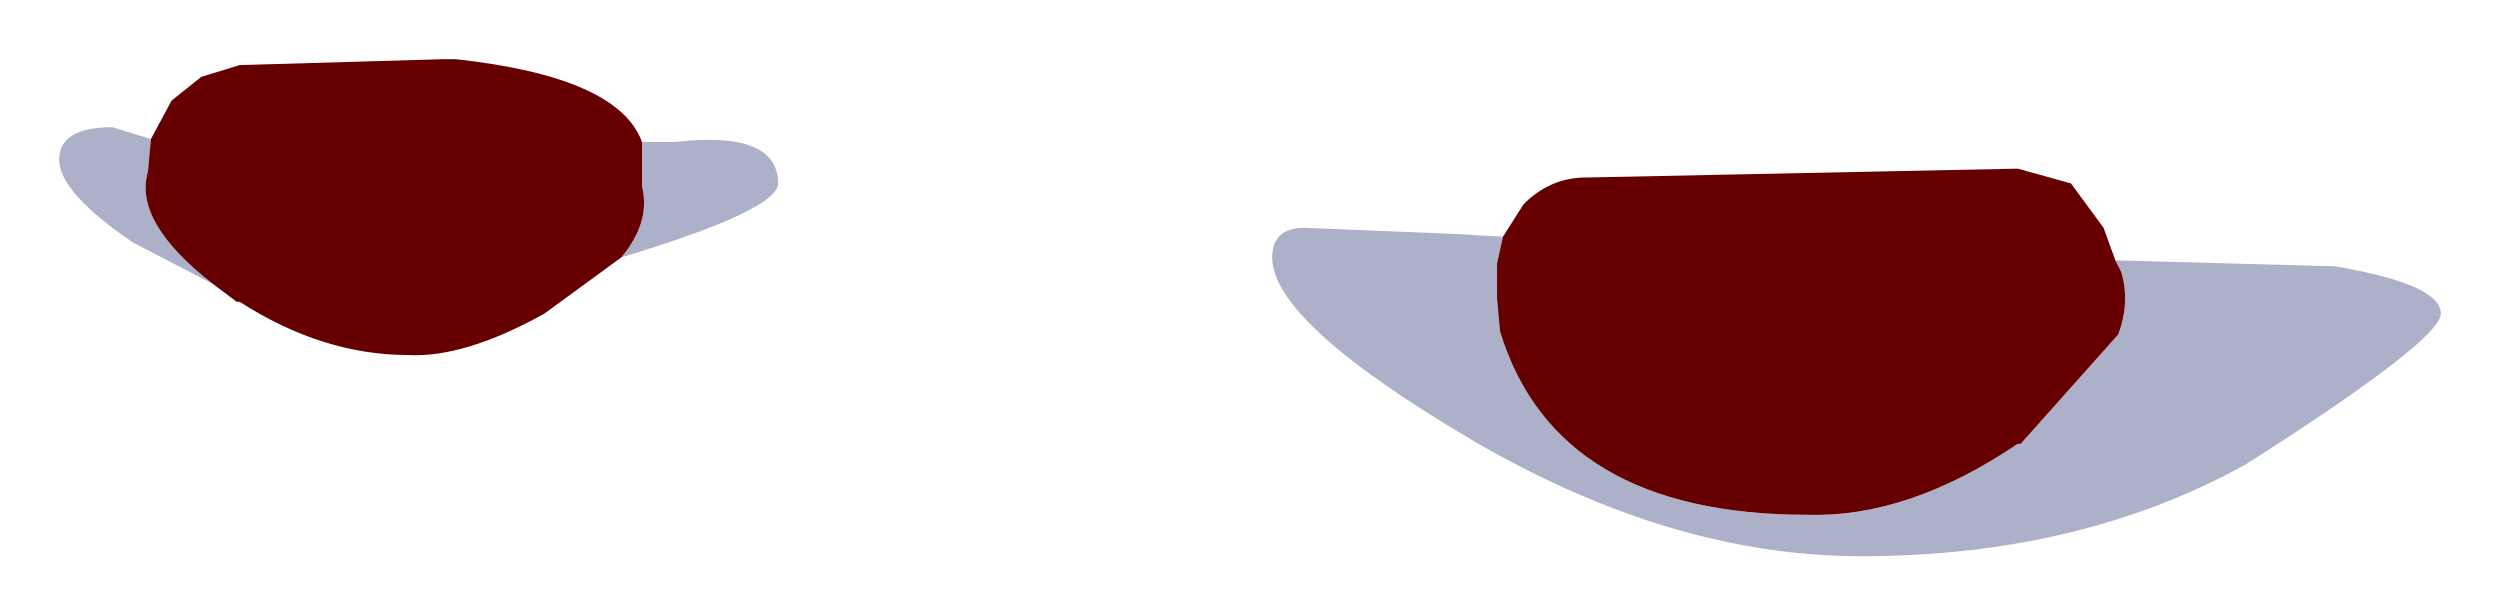 <?xml version="1.0" encoding="UTF-8" standalone="no"?>
<svg xmlns:xlink="http://www.w3.org/1999/xlink" height="10.4px" width="42.25px" xmlns="http://www.w3.org/2000/svg">
  <g transform="matrix(1.0, 0.0, 0.0, 1.0, 21.15, 5.75)">
    <path d="M4.25 -1.75 L4.15 -1.3 4.15 -0.7 4.2 -0.15 Q5.15 2.95 9.4 2.95 11.1 3.0 12.95 1.75 L13.0 1.75 14.65 -0.1 Q14.85 -0.65 14.7 -1.15 L14.6 -1.35 18.3 -1.25 Q20.1 -0.95 20.1 -0.45 20.1 0.0 16.8 2.1 14.0 3.65 10.3 3.65 7.1 3.65 3.75 1.7 0.35 -0.3 0.35 -1.4 0.35 -1.9 0.9 -1.9 L3.35 -1.8 4.25 -1.75 M-10.3 -3.35 L-9.75 -3.35 Q-8.0 -3.55 -8.0 -2.65 -8.0 -2.2 -10.65 -1.4 -10.15 -2.0 -10.3 -2.6 L-10.3 -3.35 M-17.55 -0.95 L-18.9 -1.65 Q-20.15 -2.5 -20.15 -3.05 -20.15 -3.6 -19.25 -3.6 L-18.6 -3.4 -18.65 -2.85 Q-18.9 -2.0 -17.55 -0.95" fill="#adb0c9" fill-rule="evenodd" stroke="none"/>
    <path d="M14.6 -1.35 L14.7 -1.15 Q14.85 -0.65 14.65 -0.1 L13.0 1.75 12.95 1.75 Q11.1 3.0 9.4 2.95 5.15 2.95 4.2 -0.15 L4.15 -0.7 4.15 -1.3 4.25 -1.75 4.6 -2.3 Q5.05 -2.75 5.65 -2.75 L12.95 -2.9 13.85 -2.65 14.4 -1.9 14.6 -1.35 M-18.6 -3.4 L-18.25 -4.05 -17.75 -4.45 -17.1 -4.65 -13.65 -4.75 -13.45 -4.75 Q-10.7 -4.45 -10.3 -3.35 L-10.3 -2.6 Q-10.15 -2.0 -10.65 -1.4 L-11.95 -0.45 Q-13.3 0.3 -14.25 0.25 -15.7 0.25 -17.1 -0.65 L-17.15 -0.65 -17.55 -0.95 Q-18.9 -2.0 -18.65 -2.85 L-18.6 -3.4" fill="#660000" fill-rule="evenodd" stroke="none"/>
  </g>
</svg>